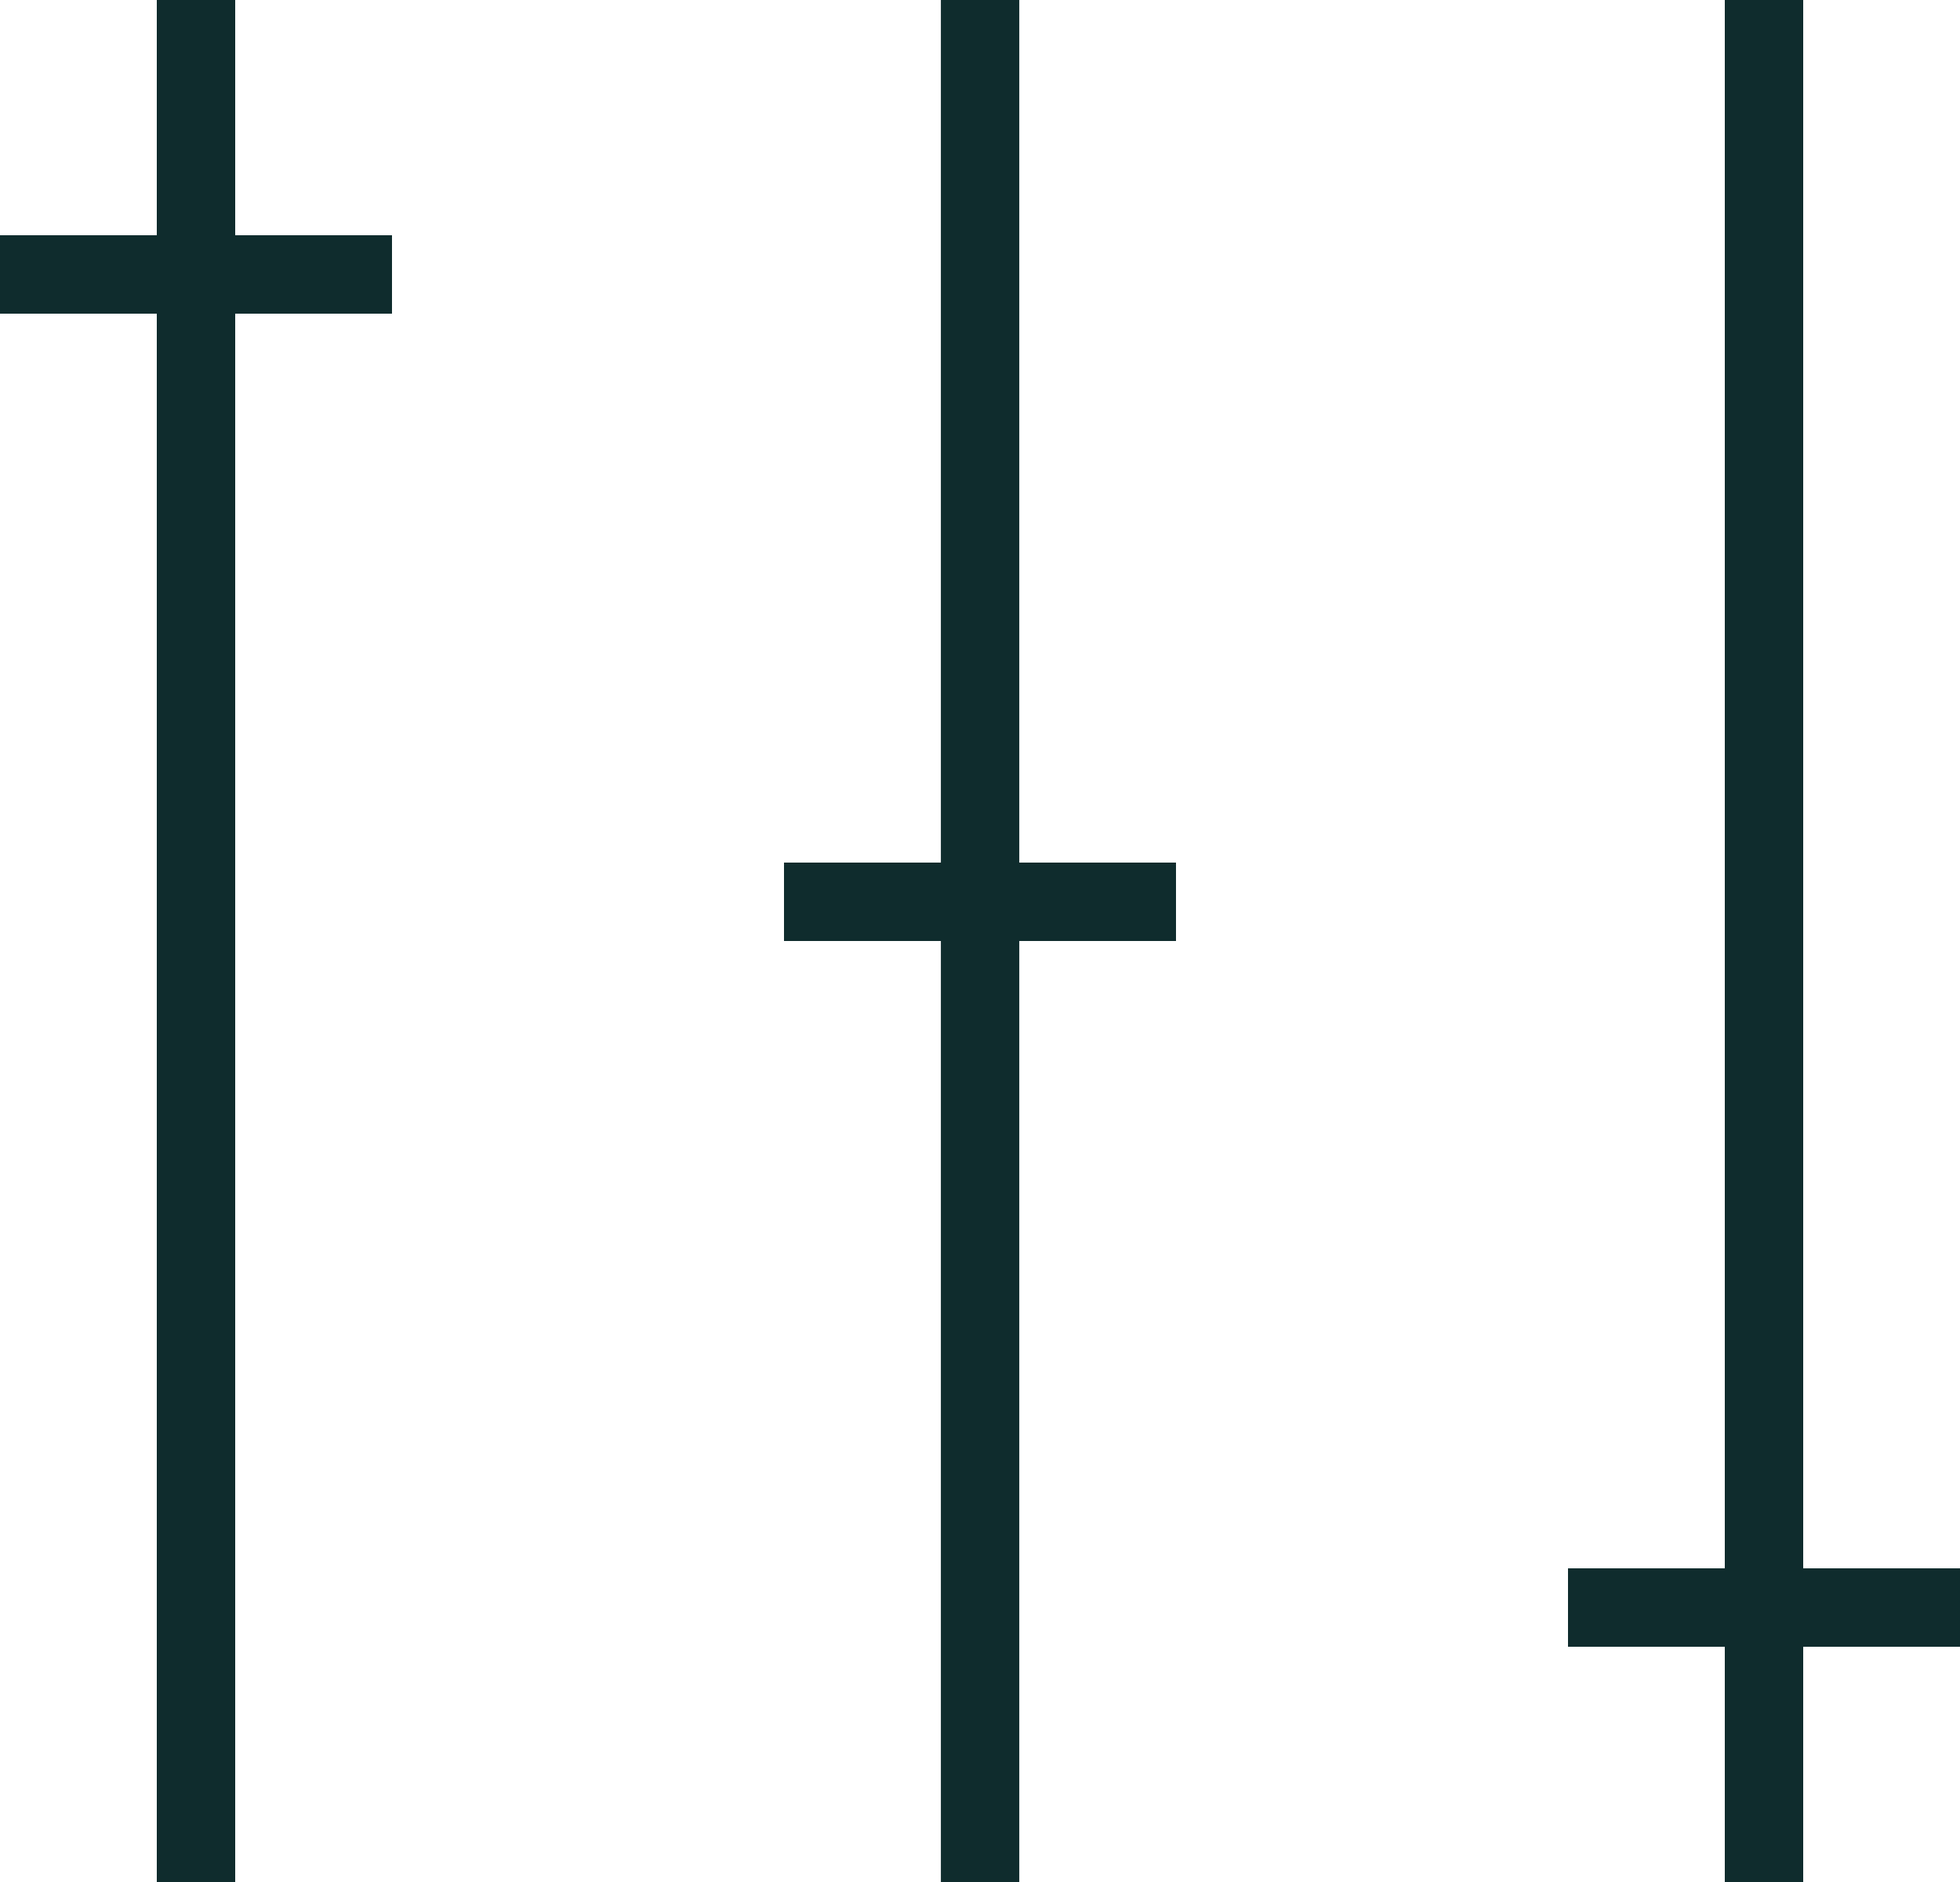 <svg width="25" height="24" viewBox="0 0 25 24" fill="none" xmlns="http://www.w3.org/2000/svg">
<line x1="2.5" x2="2.5" y2="24" stroke="#0F2C2D"/>
<line x1="5" y1="3.5" y2="3.5" stroke="#0F2C2D"/>
<line x1="22.5" x2="22.5" y2="24" stroke="#0F2C2D"/>
<line x1="25" y1="20.5" x2="20" y2="20.5" stroke="#0F2C2D"/>
<line x1="12.501" x2="12.501" y2="24" stroke="#0F2C2D"/>
<line x1="15" y1="11.5" x2="10" y2="11.5" stroke="#0F2C2D"/>
</svg>
